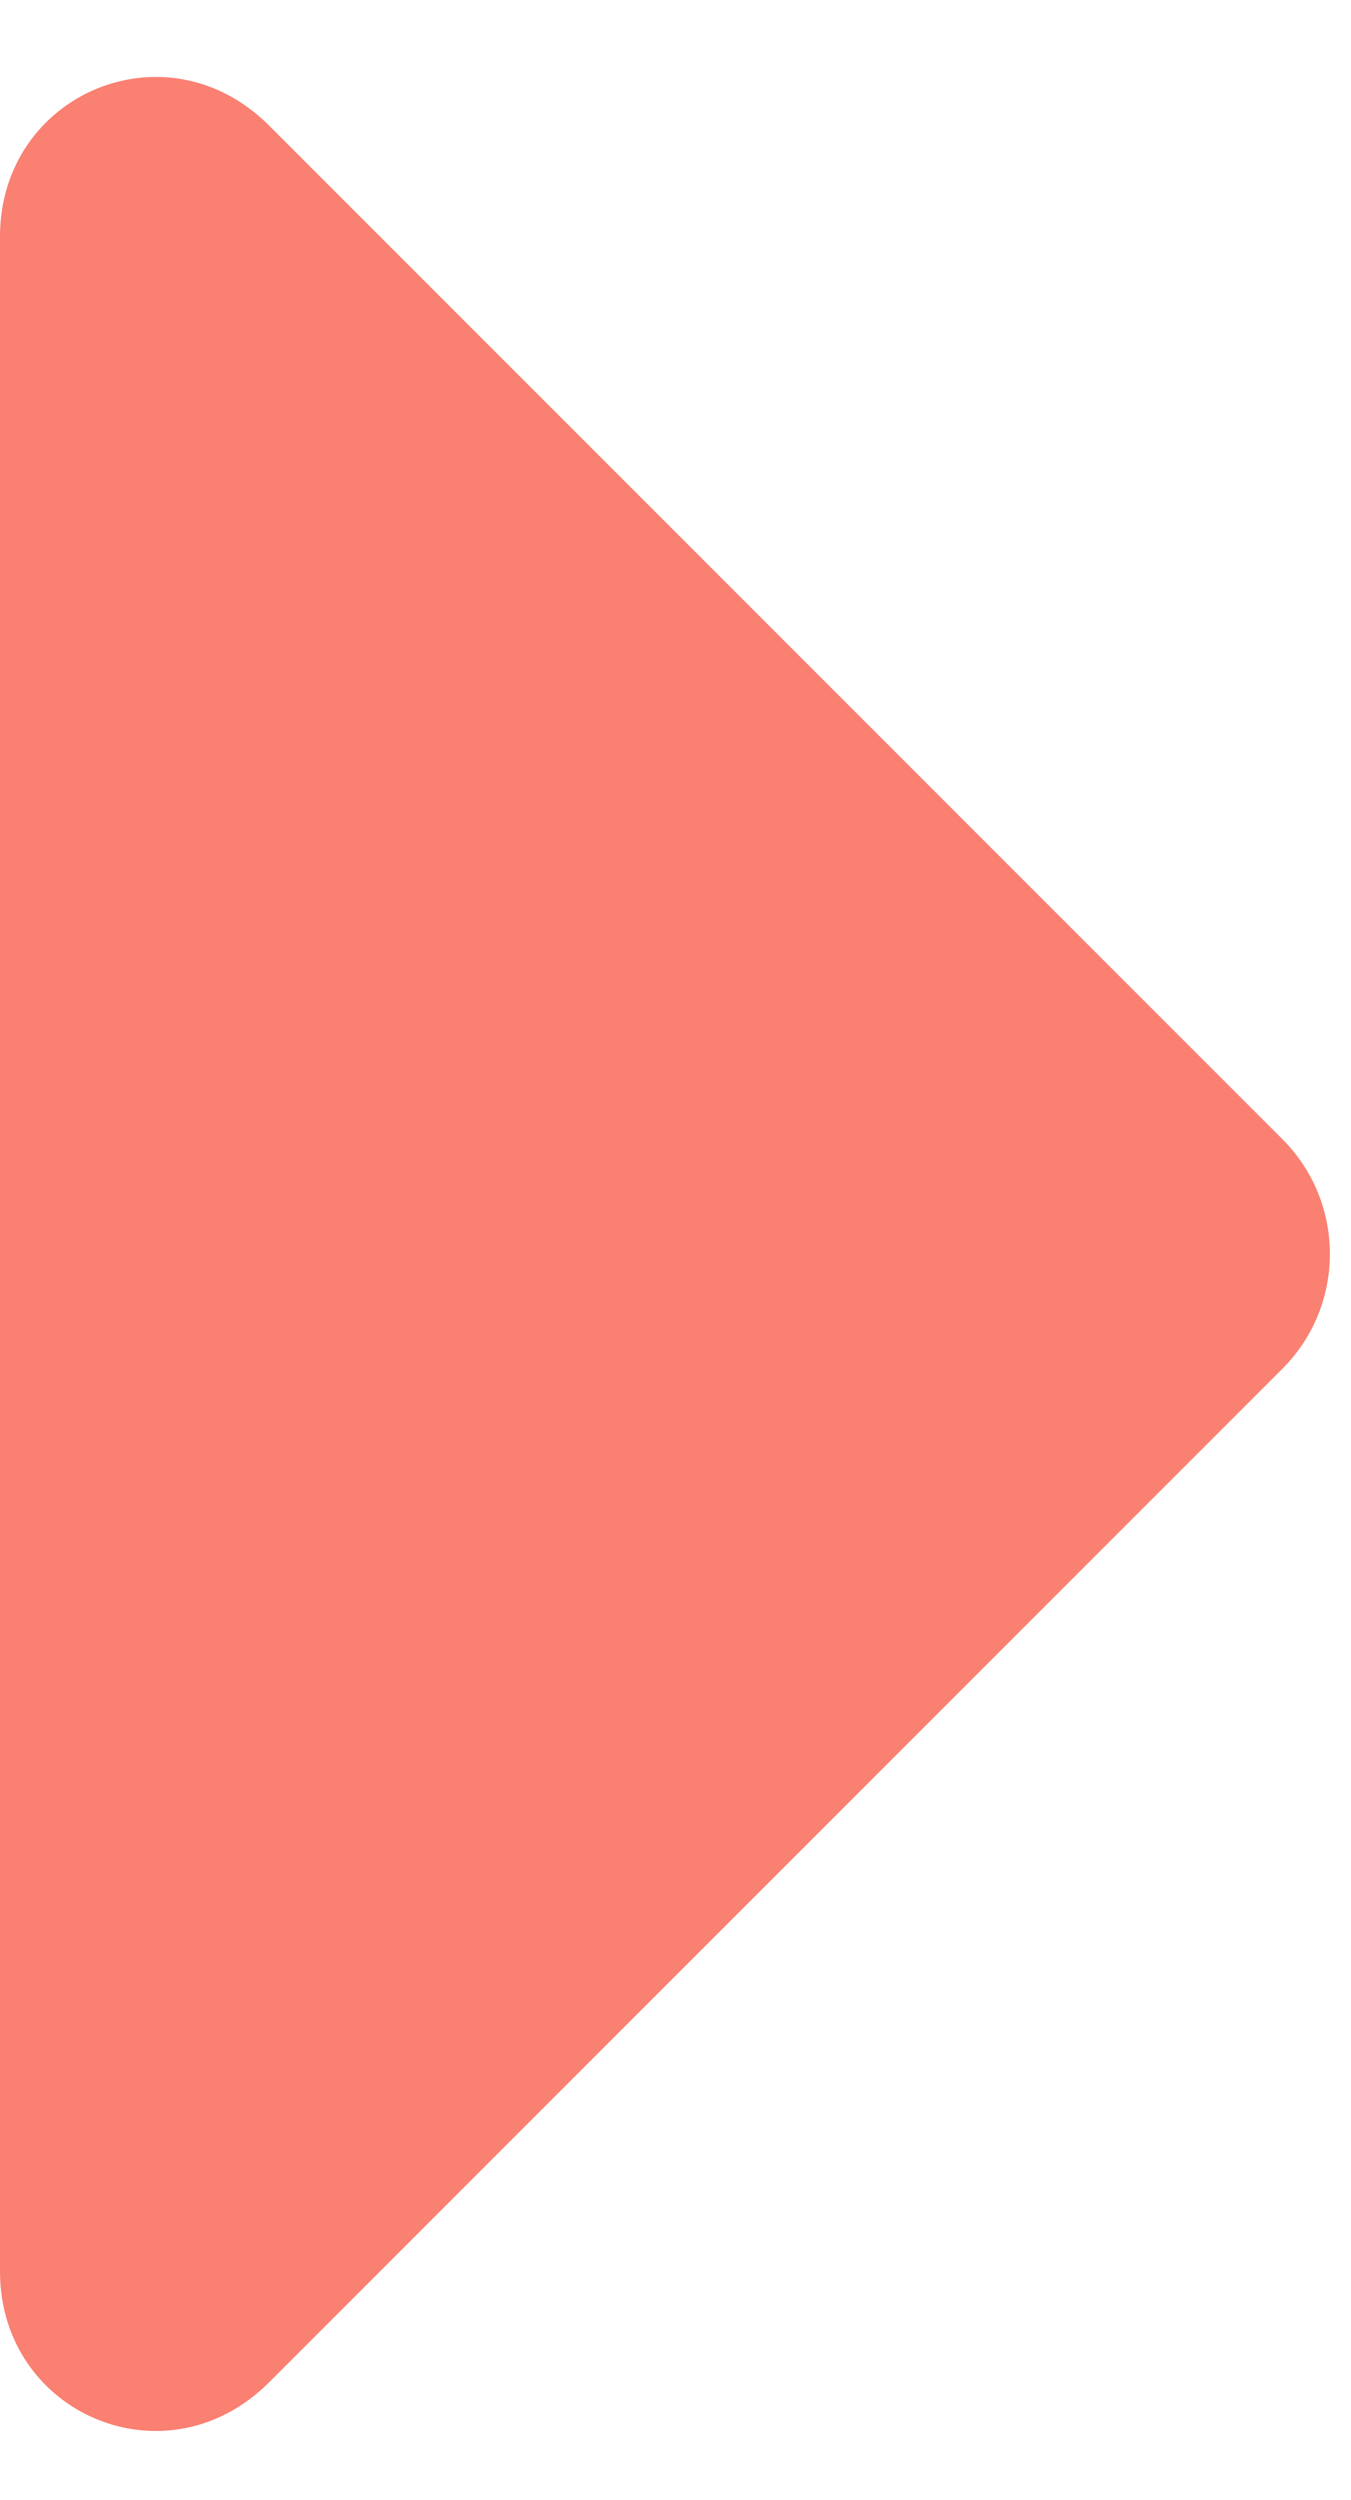 <svg width="20" height="37" viewBox="0 0 20 37" fill="none" xmlns="http://www.w3.org/2000/svg">
<path d="M0 33.617C0 35.727 2.461 36.781 3.984 35.258L18.984 20.258C19.922 19.32 19.922 17.797 18.984 16.859L3.984 1.859C2.461 0.336 0 1.391 0 3.5L0 33.617Z" fill="salmon"/>
</svg>
